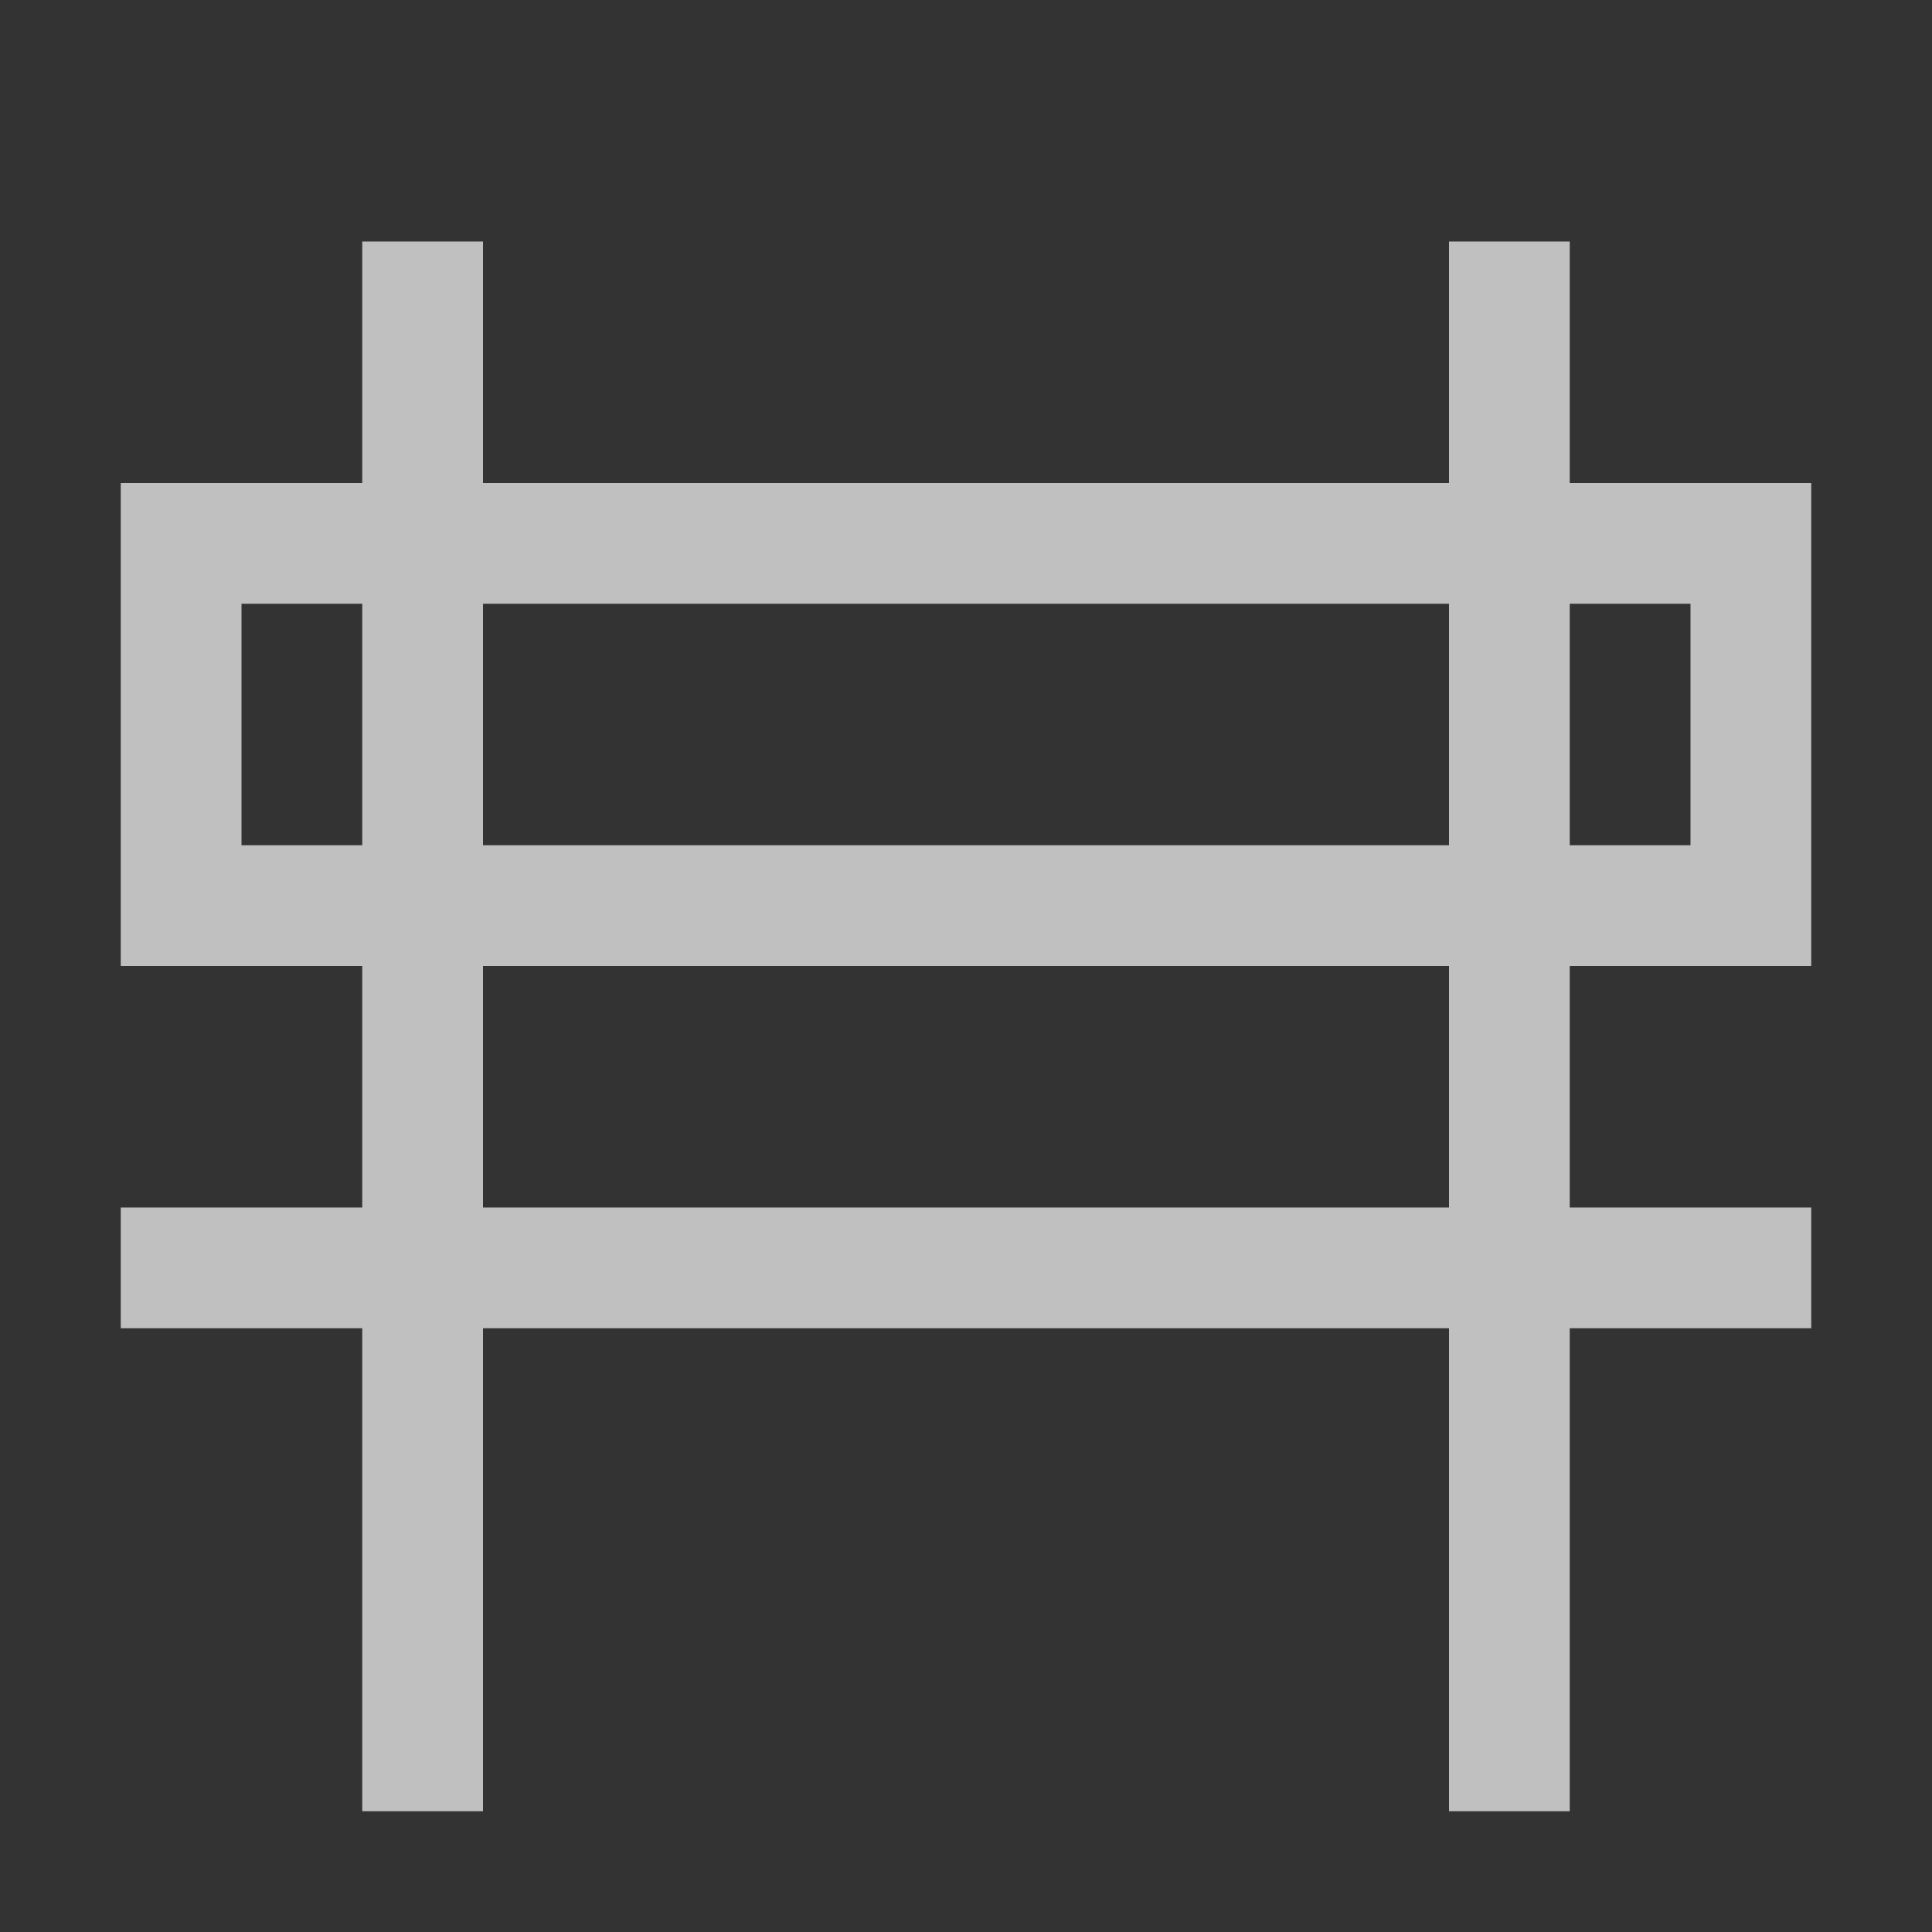 <svg xmlns="http://www.w3.org/2000/svg" width="16" height="16">
    <rect width="100%" height="100%" fill="#333333" stroke="none"/>
    <path fill="#fdfdfd" fill-opacity=".7" d="M3 2v2H1v4h2v2H1v1h2v4h1v-4h8v4h1v-4h2v-1h-2V8h2V4h-2V2h-1v2H4V2zM2 5h1v2H2zm2 0h8v2H4zm9 0h1v2h-1zM4 8h8v2H4z"/>
</svg>
